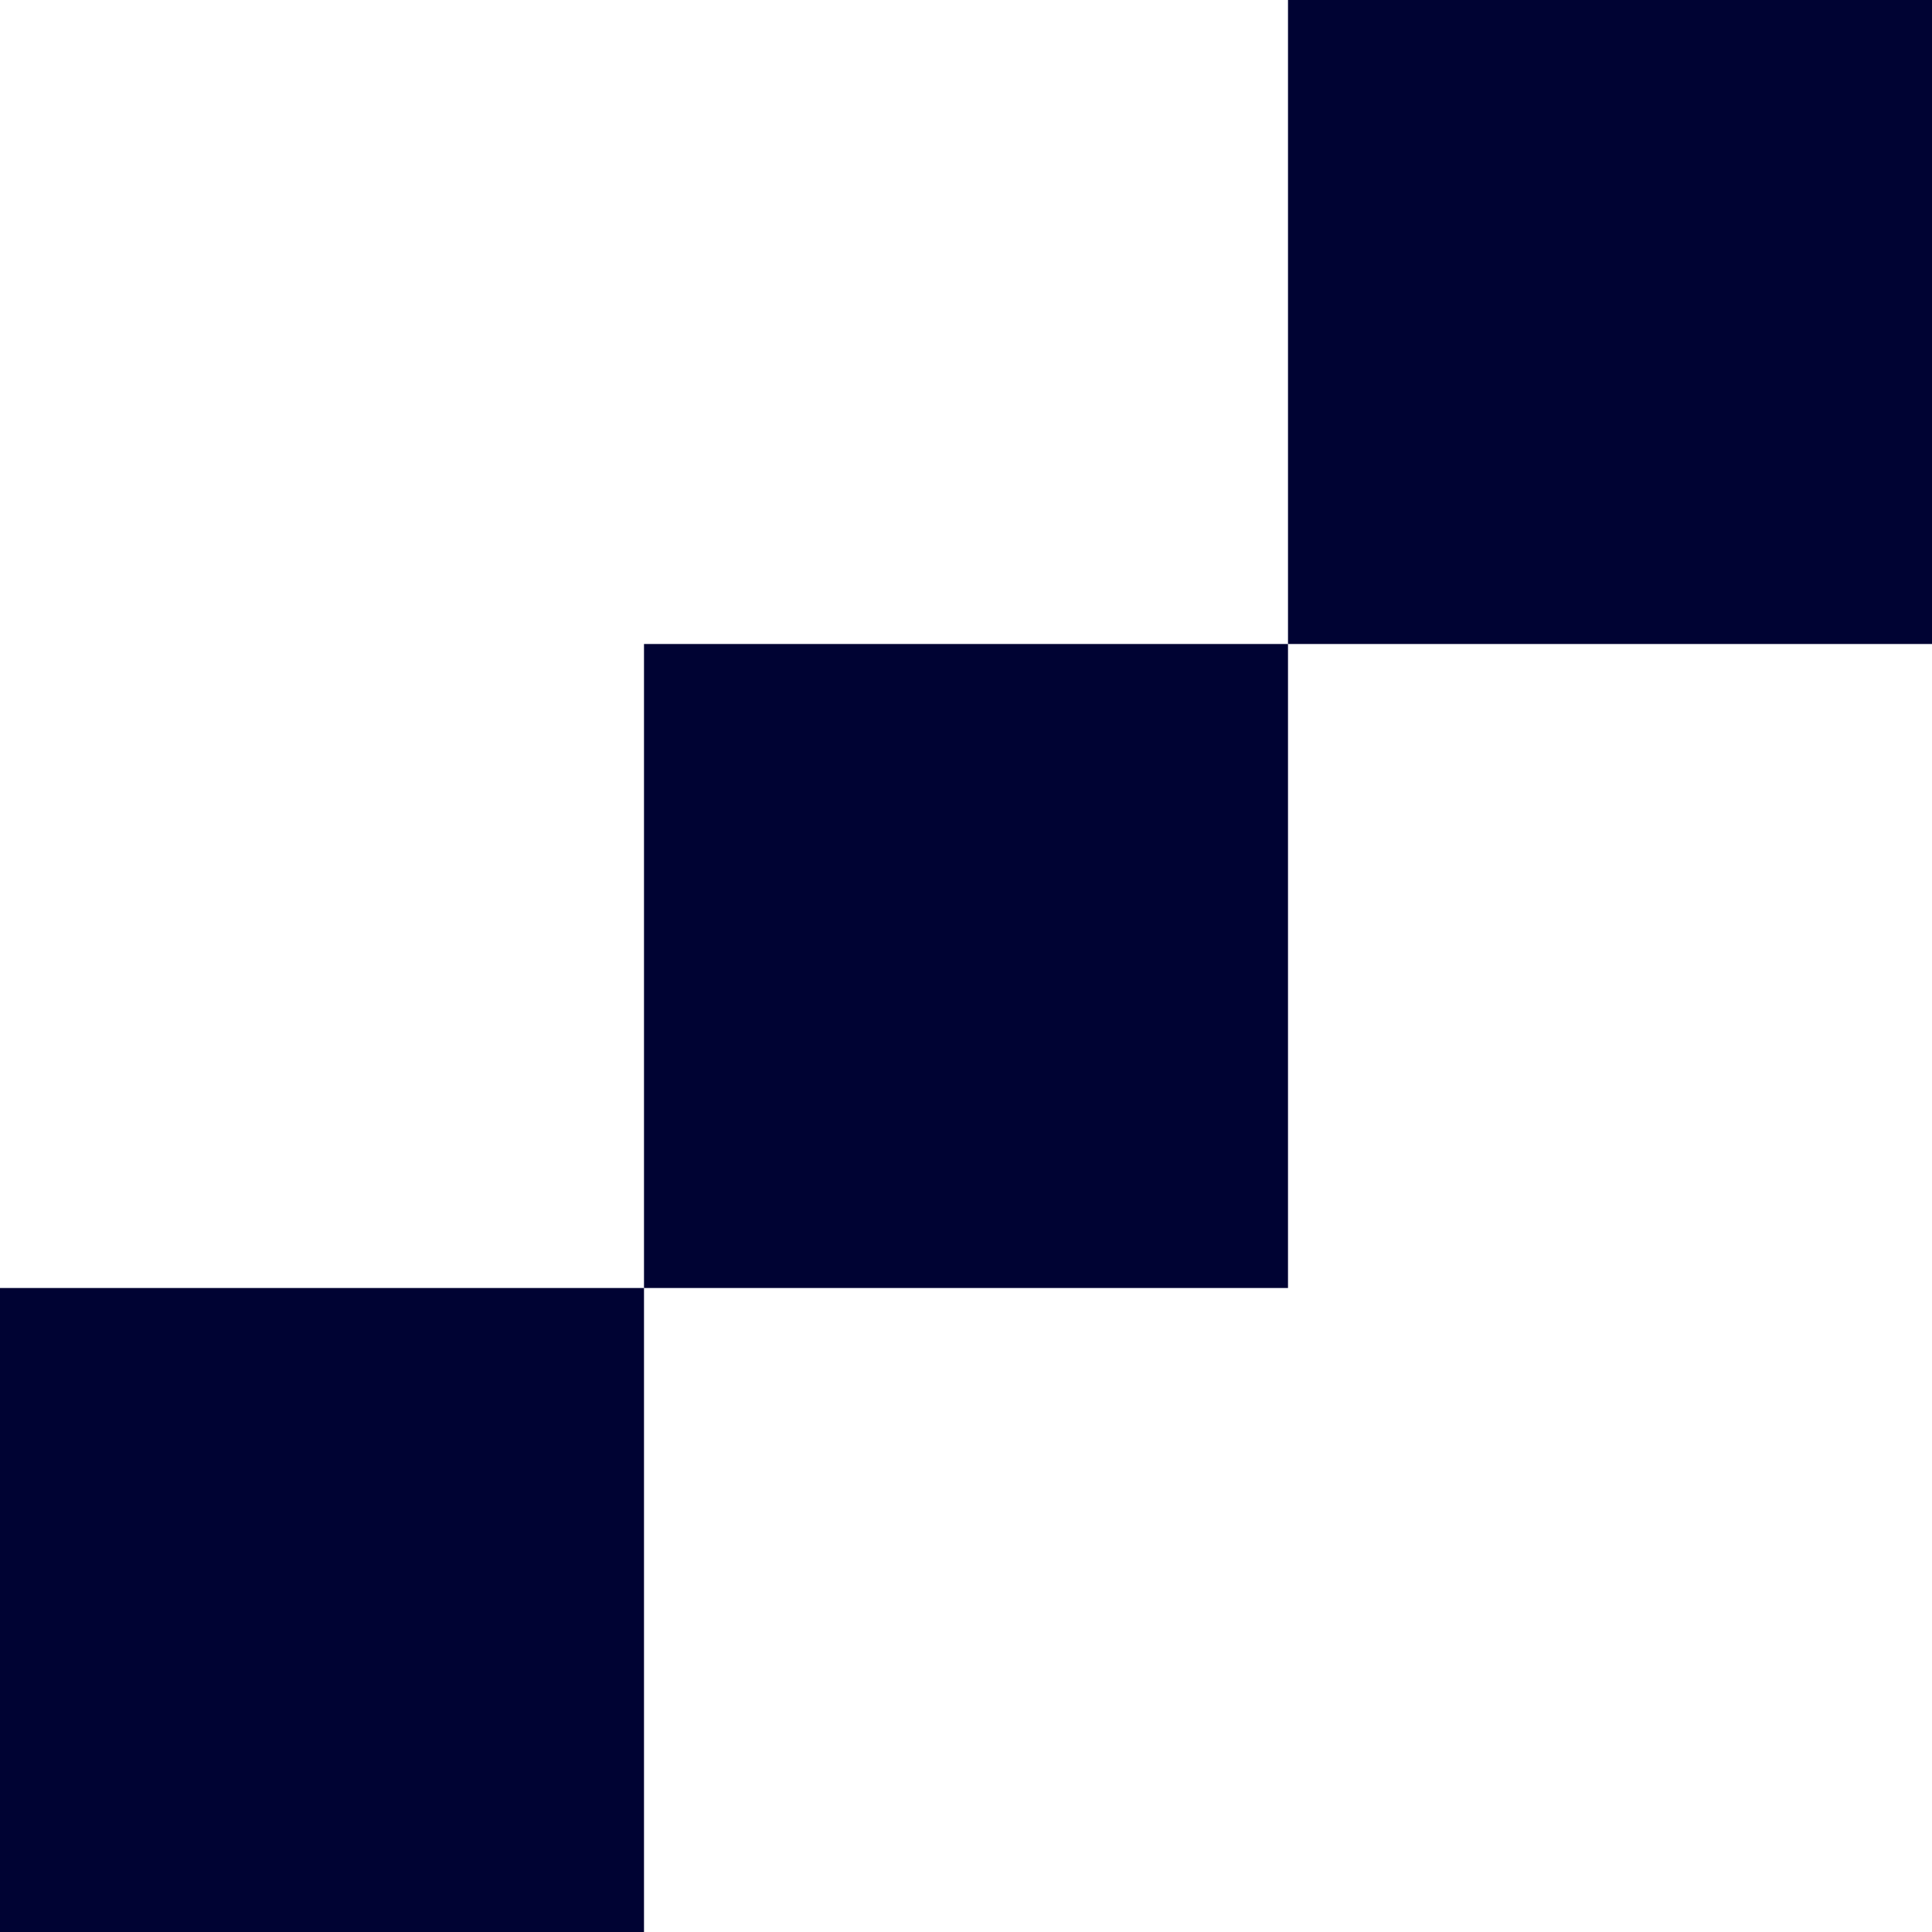 <?xml version="1.0" encoding="utf-8"?>
<!-- Generator: Adobe Illustrator 26.2.1, SVG Export Plug-In . SVG Version: 6.00 Build 0)  -->
<svg version="1.1" id="Capa_1" xmlns="http://www.w3.org/2000/svg" xmlns:xlink="http://www.w3.org/1999/xlink" x="0px" y="0px"
	 viewBox="0 0 3 3" style="enable-background:new 0 0 3 3;" xml:space="preserve">
<style type="text/css">
	.st0{fill:#000333;}
</style>
<rect y="2" transform="matrix(6.123234e-17 -1 1 6.123234e-17 -2 3)" class="st0" width="1" height="1"/>
<rect x="1" y="1" transform="matrix(6.123234e-17 -1 1 6.123234e-17 0 3)" class="st0" width="1" height="1"/>
<rect x="2" transform="matrix(6.123234e-17 -1 1 6.123234e-17 2 3)" class="st0" width="1" height="1"/>
</svg>
